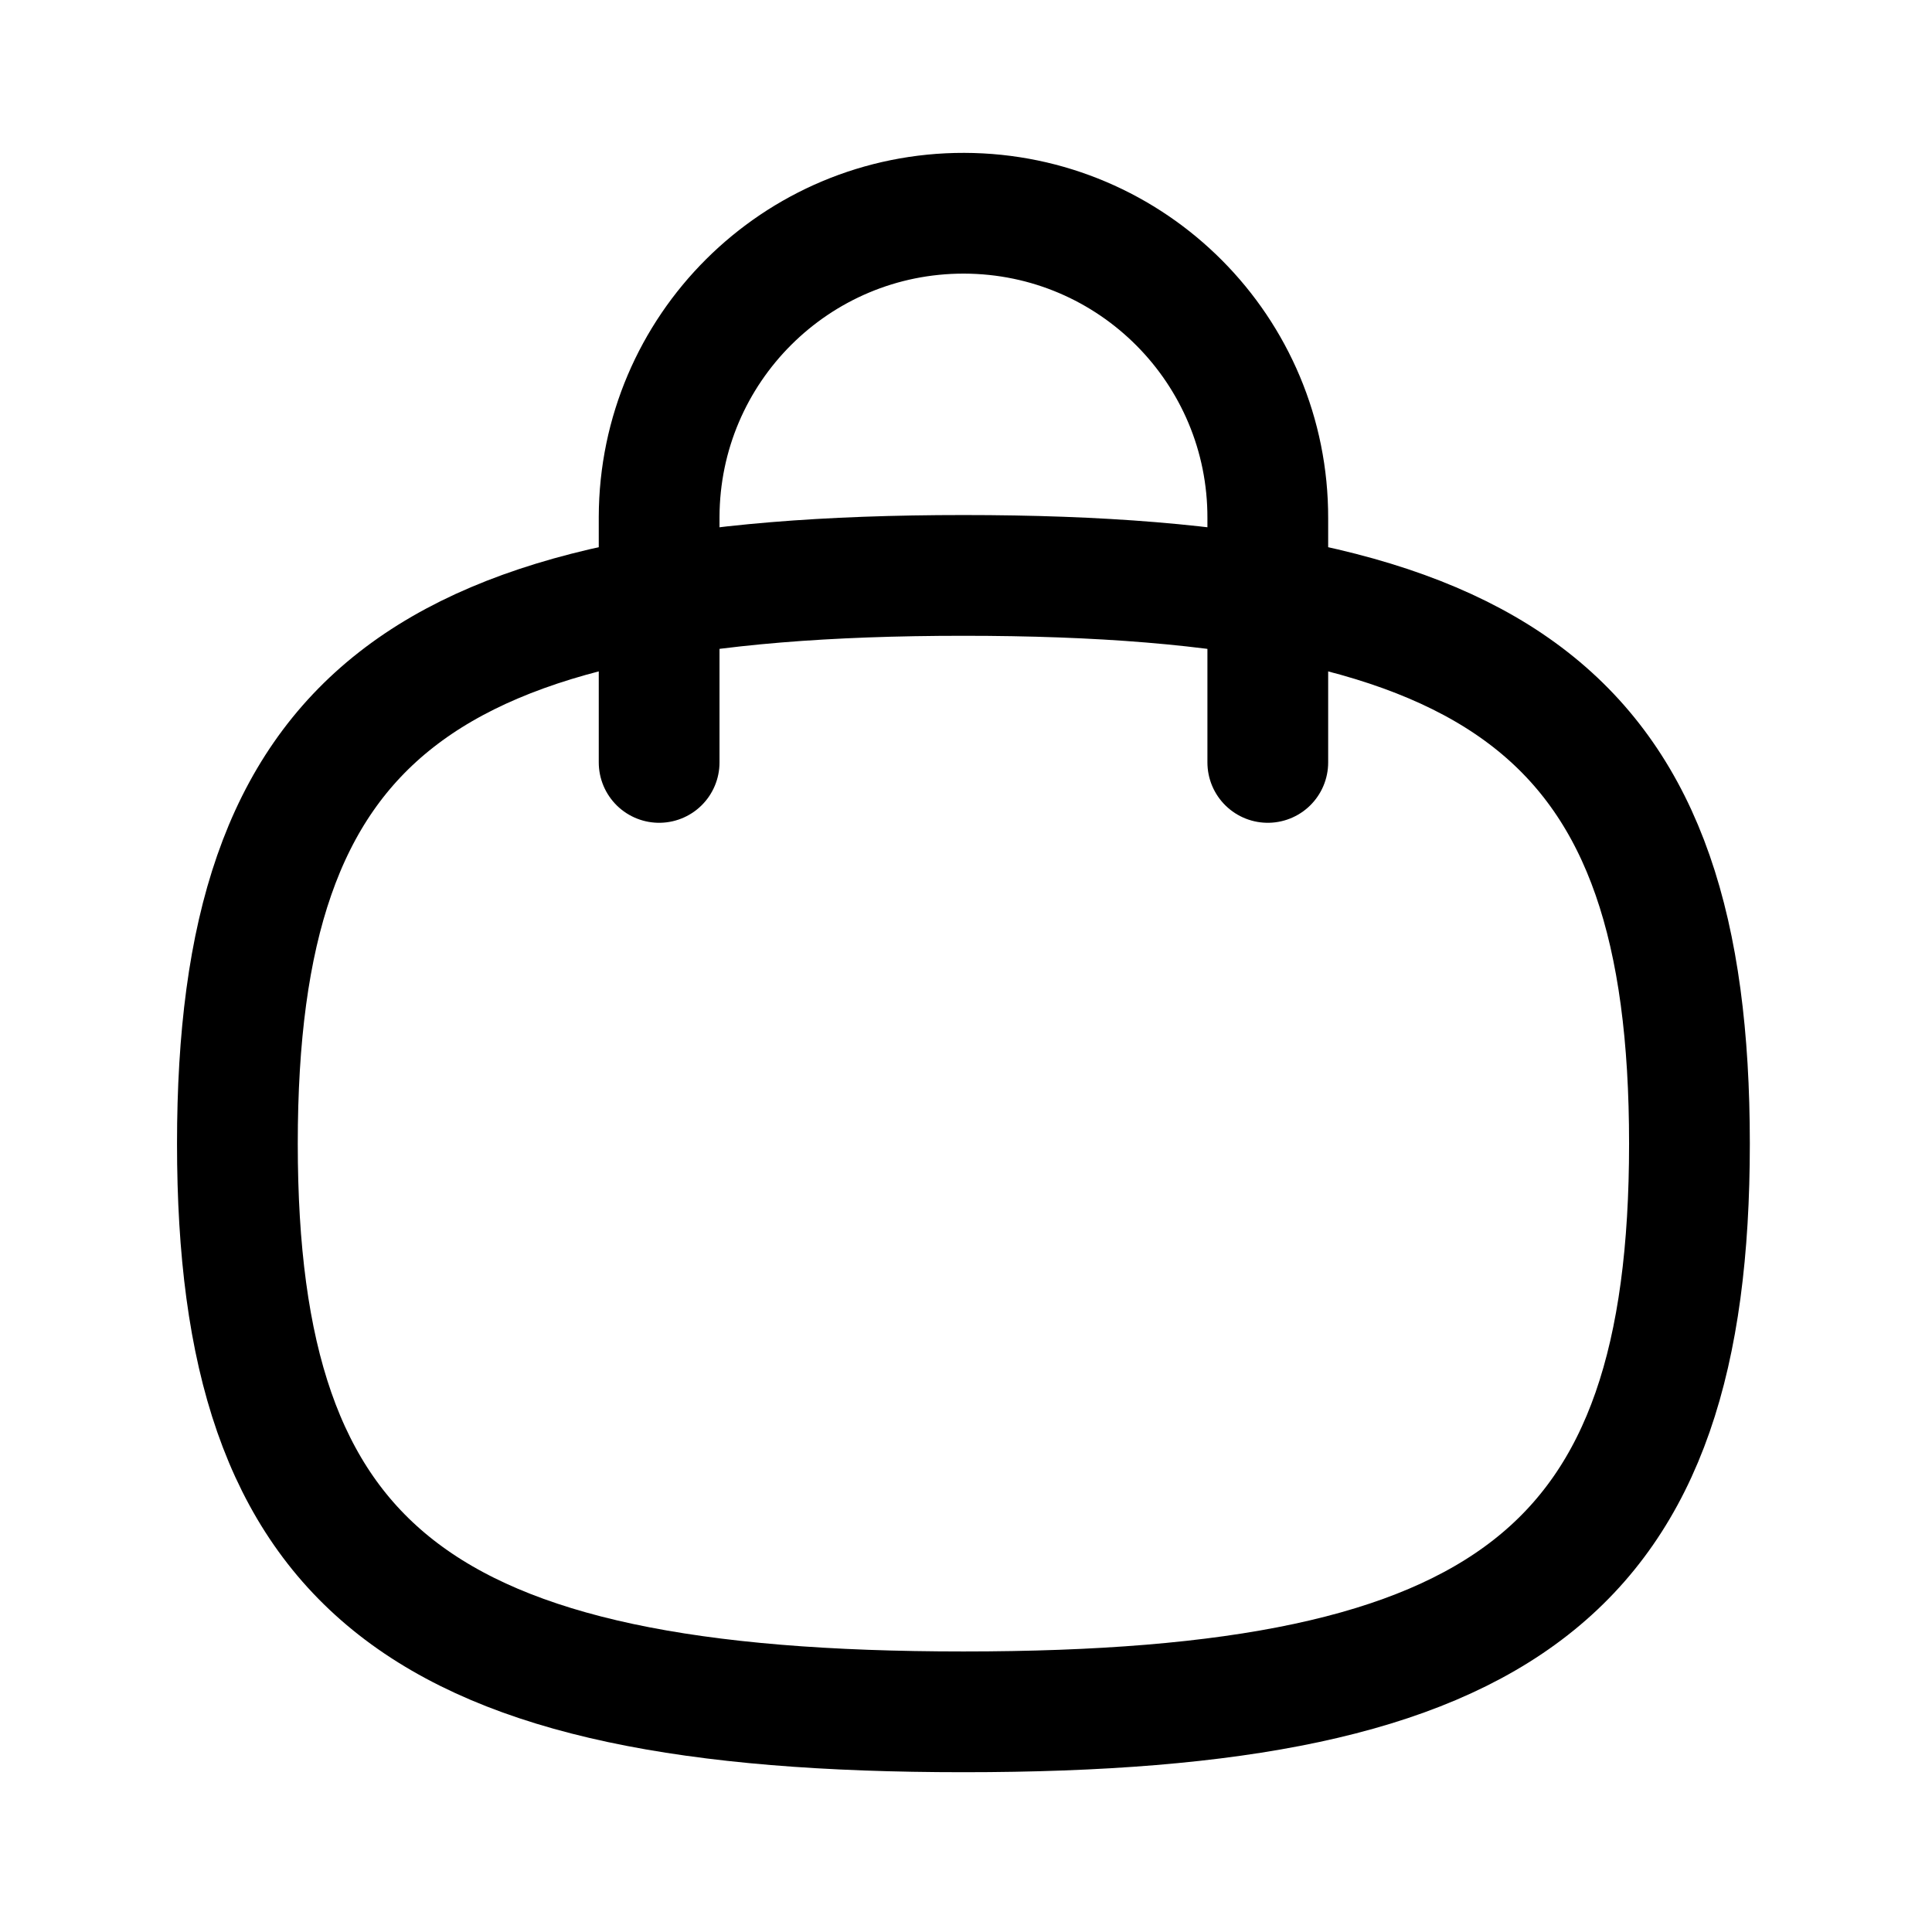<svg width="24" height="24" viewBox="0 0 24 24" fill="none" xmlns="http://www.w3.org/2000/svg">
<g id="Iconly/Curved/Light/Bag 2">
<g id="Bag 2">
<path id="Stroke 1" d="M15.749 9.471V6.439C15.755 4.351 14.066 2.654 11.977 2.649C9.889 2.645 8.193 4.334 8.188 6.422V9.471" stroke="currentColor" stroke-width="1.5" stroke-linecap="round" stroke-linejoin="round"/>
<path id="Stroke 3" fill-rule="evenodd" clip-rule="evenodd" d="M2.949 14.207C2.949 8.913 5.204 7.148 11.968 7.148C18.732 7.148 20.987 8.913 20.987 14.207C20.987 19.5 18.732 21.265 11.968 21.265C5.204 21.265 2.949 19.5 2.949 14.207Z" stroke="currentColor" stroke-width="1.5" stroke-linecap="round" stroke-linejoin="round"/>
</g>
</g>
</svg>

